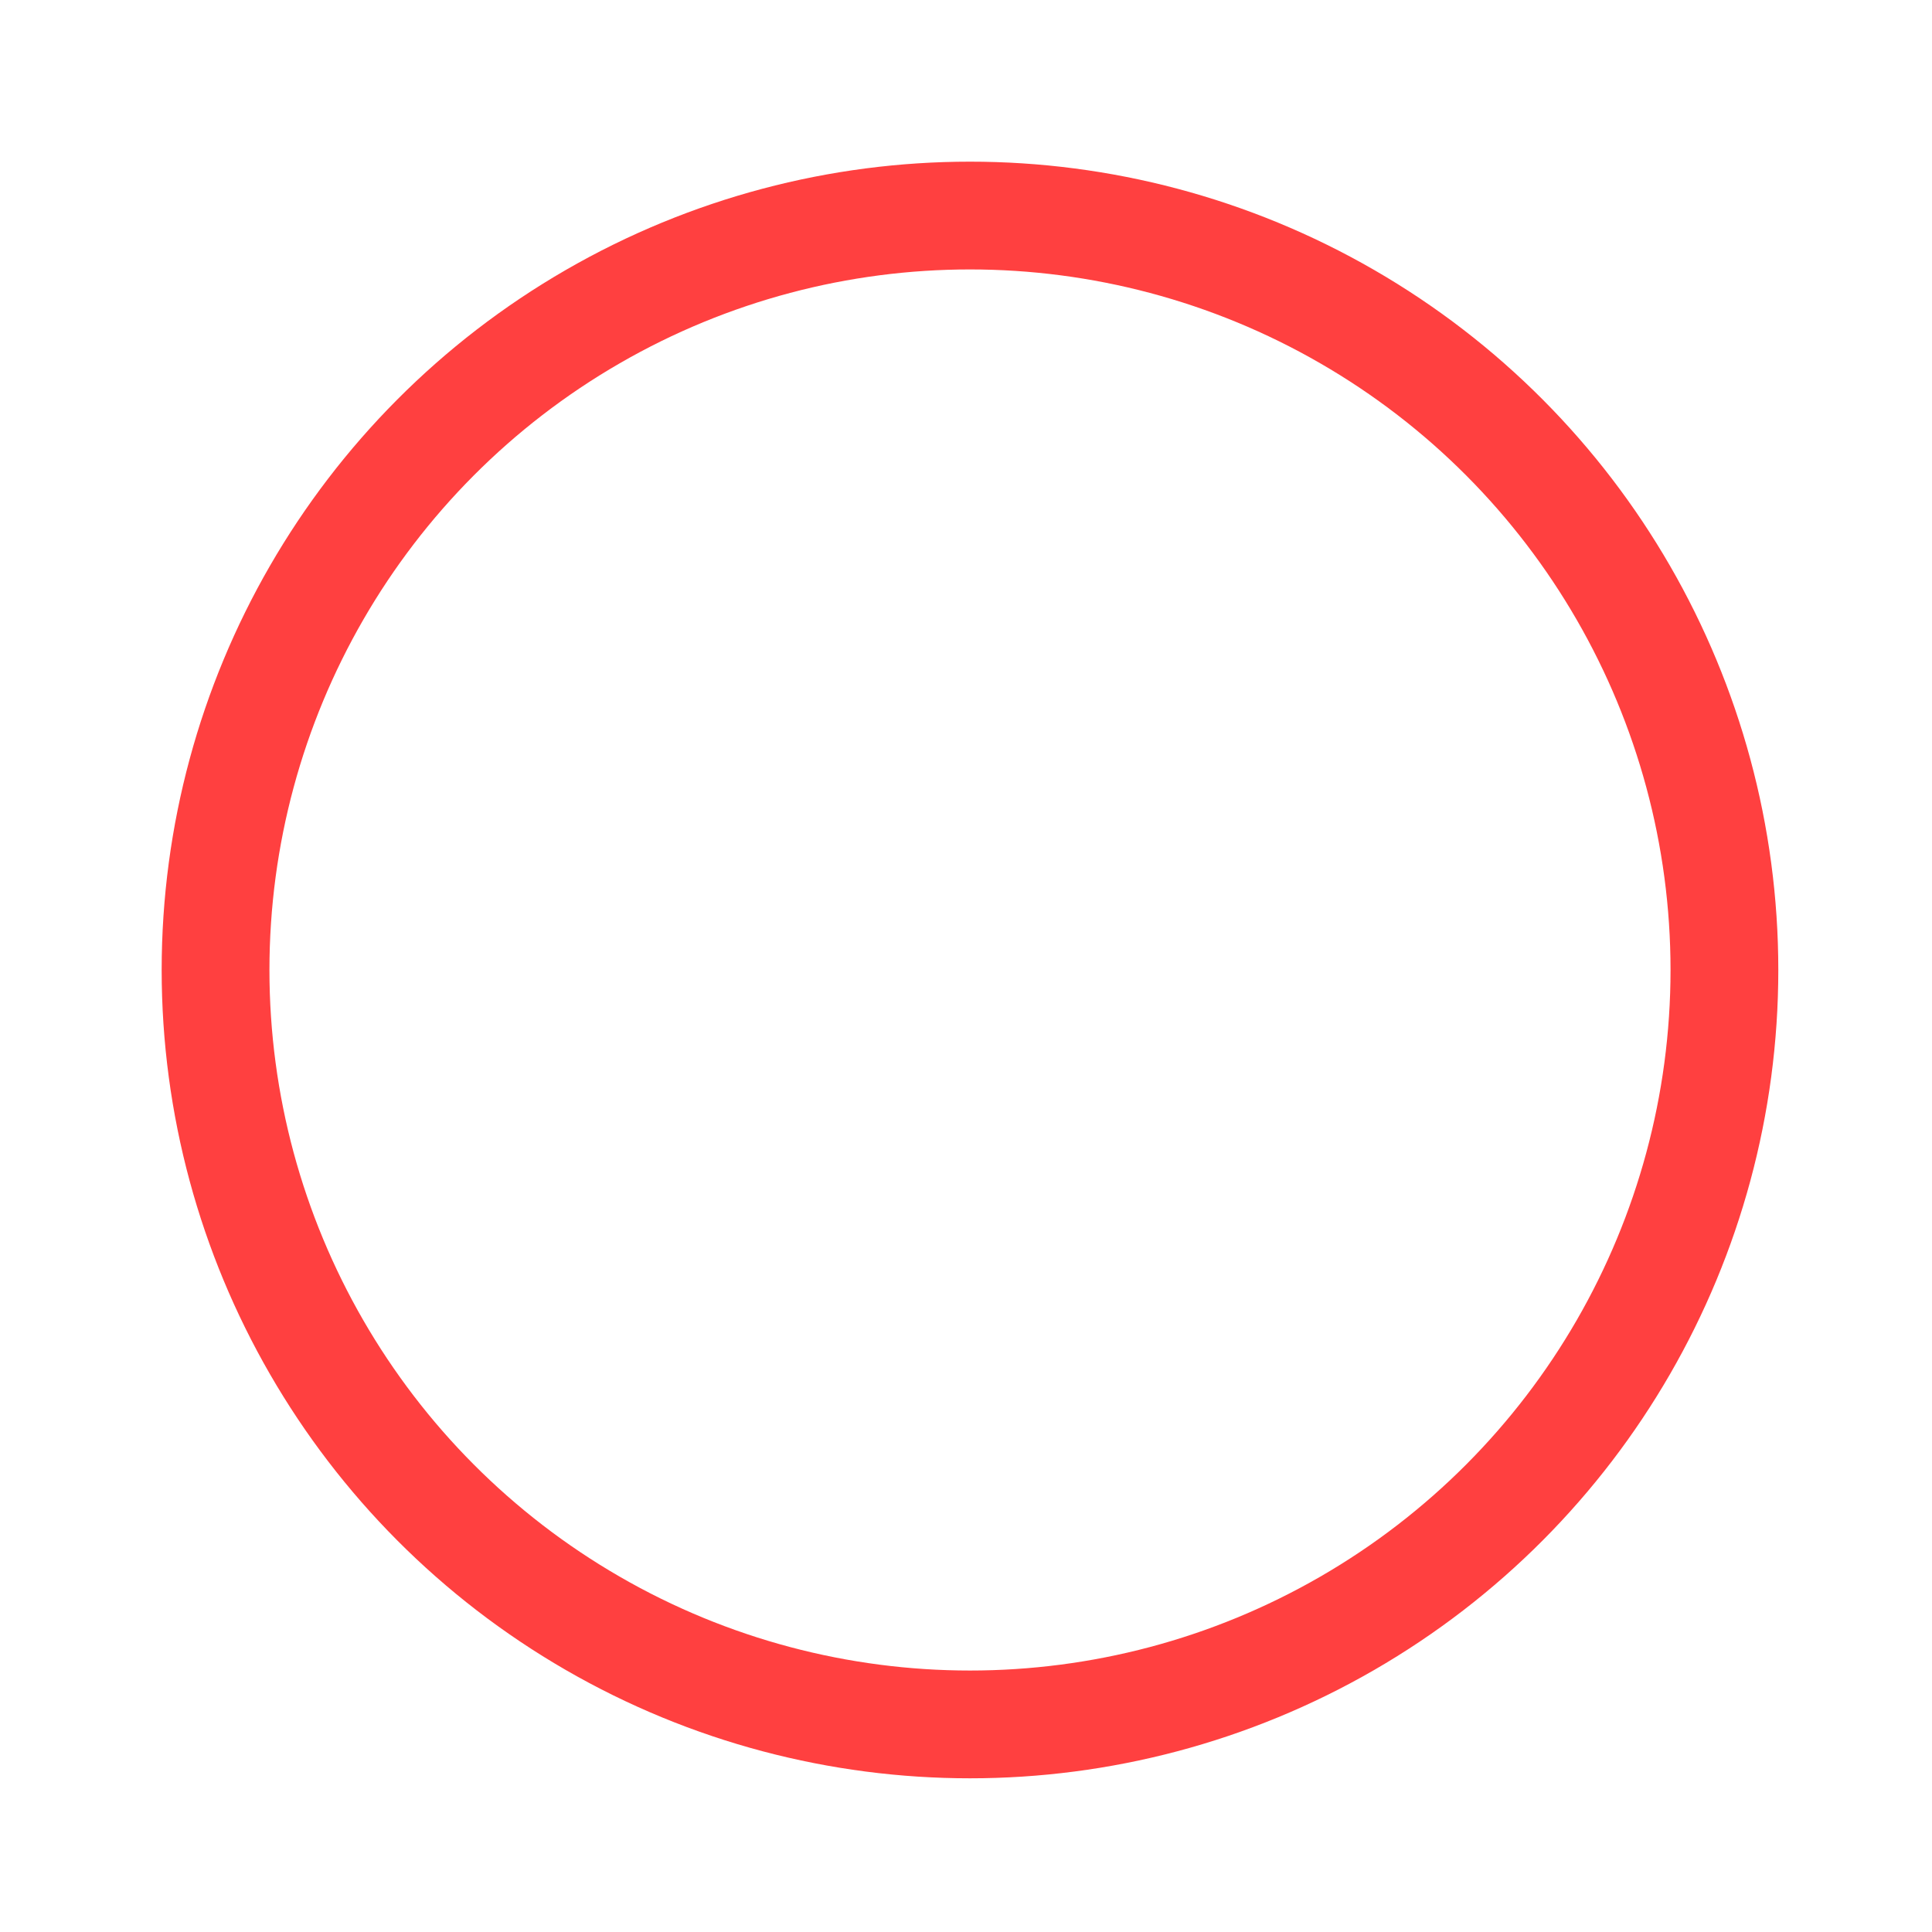 <svg 
    xmlns="http://www.w3.org/2000/svg"
    viewBox="0 0 358.521 358.521"
>
    <circle
        r="140"
        cx="180"
        cy="180"
        fill="none" 
        stroke="#FF4040" 
        stroke-width="20" 
    />
</svg>
